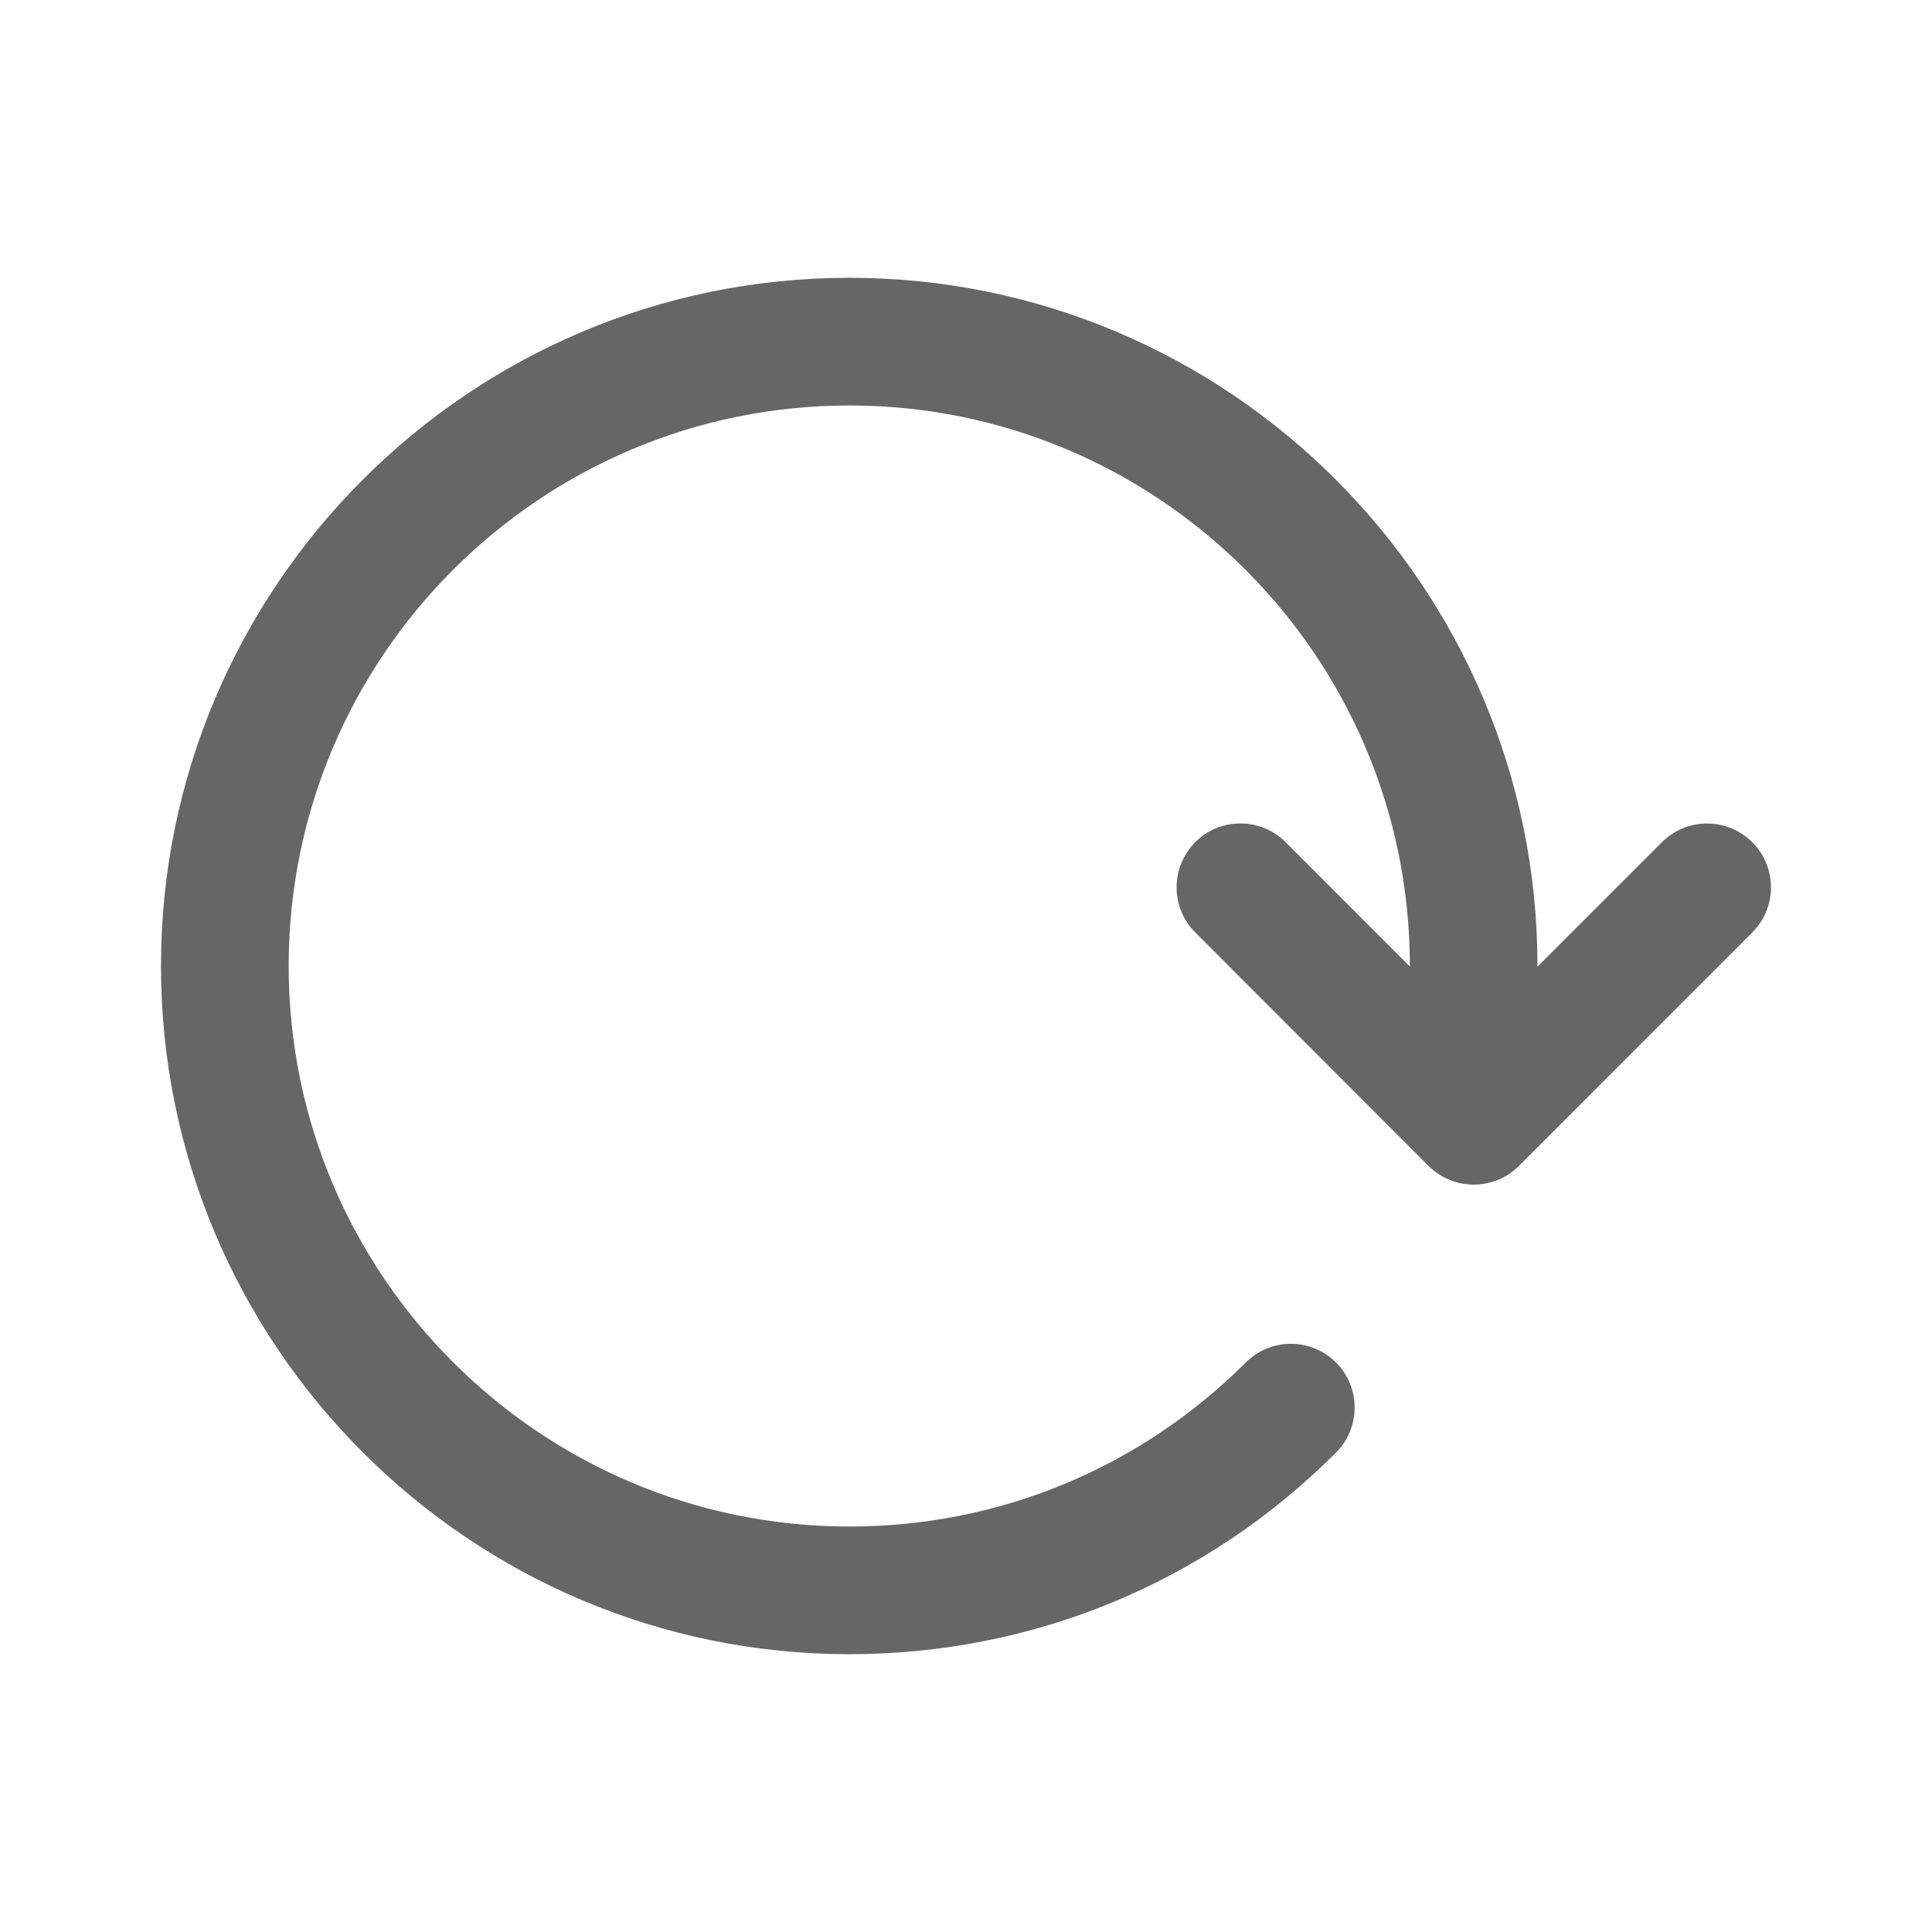 <?xml version="1.0" encoding="utf-8"?>
<!-- Generator: Adobe Illustrator 17.0.0, SVG Export Plug-In . SVG Version: 6.00 Build 0)  -->
<!DOCTYPE svg PUBLIC "-//W3C//DTD SVG 1.1//EN" "http://www.w3.org/Graphics/SVG/1.1/DTD/svg11.dtd">
<svg version="1.1" id="Layer_1" xmlns="http://www.w3.org/2000/svg" xmlns:xlink="http://www.w3.org/1999/xlink" x="0px" y="0px"
	 width="24px" height="24px" viewBox="0 0 24 24" enable-background="new 0 0 24 24" xml:space="preserve">
<g>
	<g>
		<path fill="rgb(102, 102, 102)" d="M21.768,11.583l-2.9,2.901c-0.149,0.149-0.351,0.232-0.561,0.232s-0.41-0.083-0.561-0.232l-2.898-2.901
			c-0.309-0.309-0.309-0.811,0-1.122c0.309-0.309,0.811-0.309,1.122,0l1.544,1.546V12c0-3.84-3.122-6.963-6.963-6.963
			S3.586,8.16,3.586,12s3.124,6.963,6.965,6.963c1.86,0,3.608-0.724,4.925-2.038c0.309-0.309,0.811-0.309,1.12,0
			c0.309,0.309,0.309,0.811,0,1.12c-1.614,1.616-3.761,2.504-6.045,2.504C5.836,20.549,2,16.714,2,12s3.836-8.549,8.551-8.549
			S19.099,7.285,19.099,12v0.008l1.546-1.546c0.309-0.309,0.811-0.309,1.122,0C22.077,10.773,22.077,11.274,21.768,11.583z"/>
	</g>
</g>
</svg>
